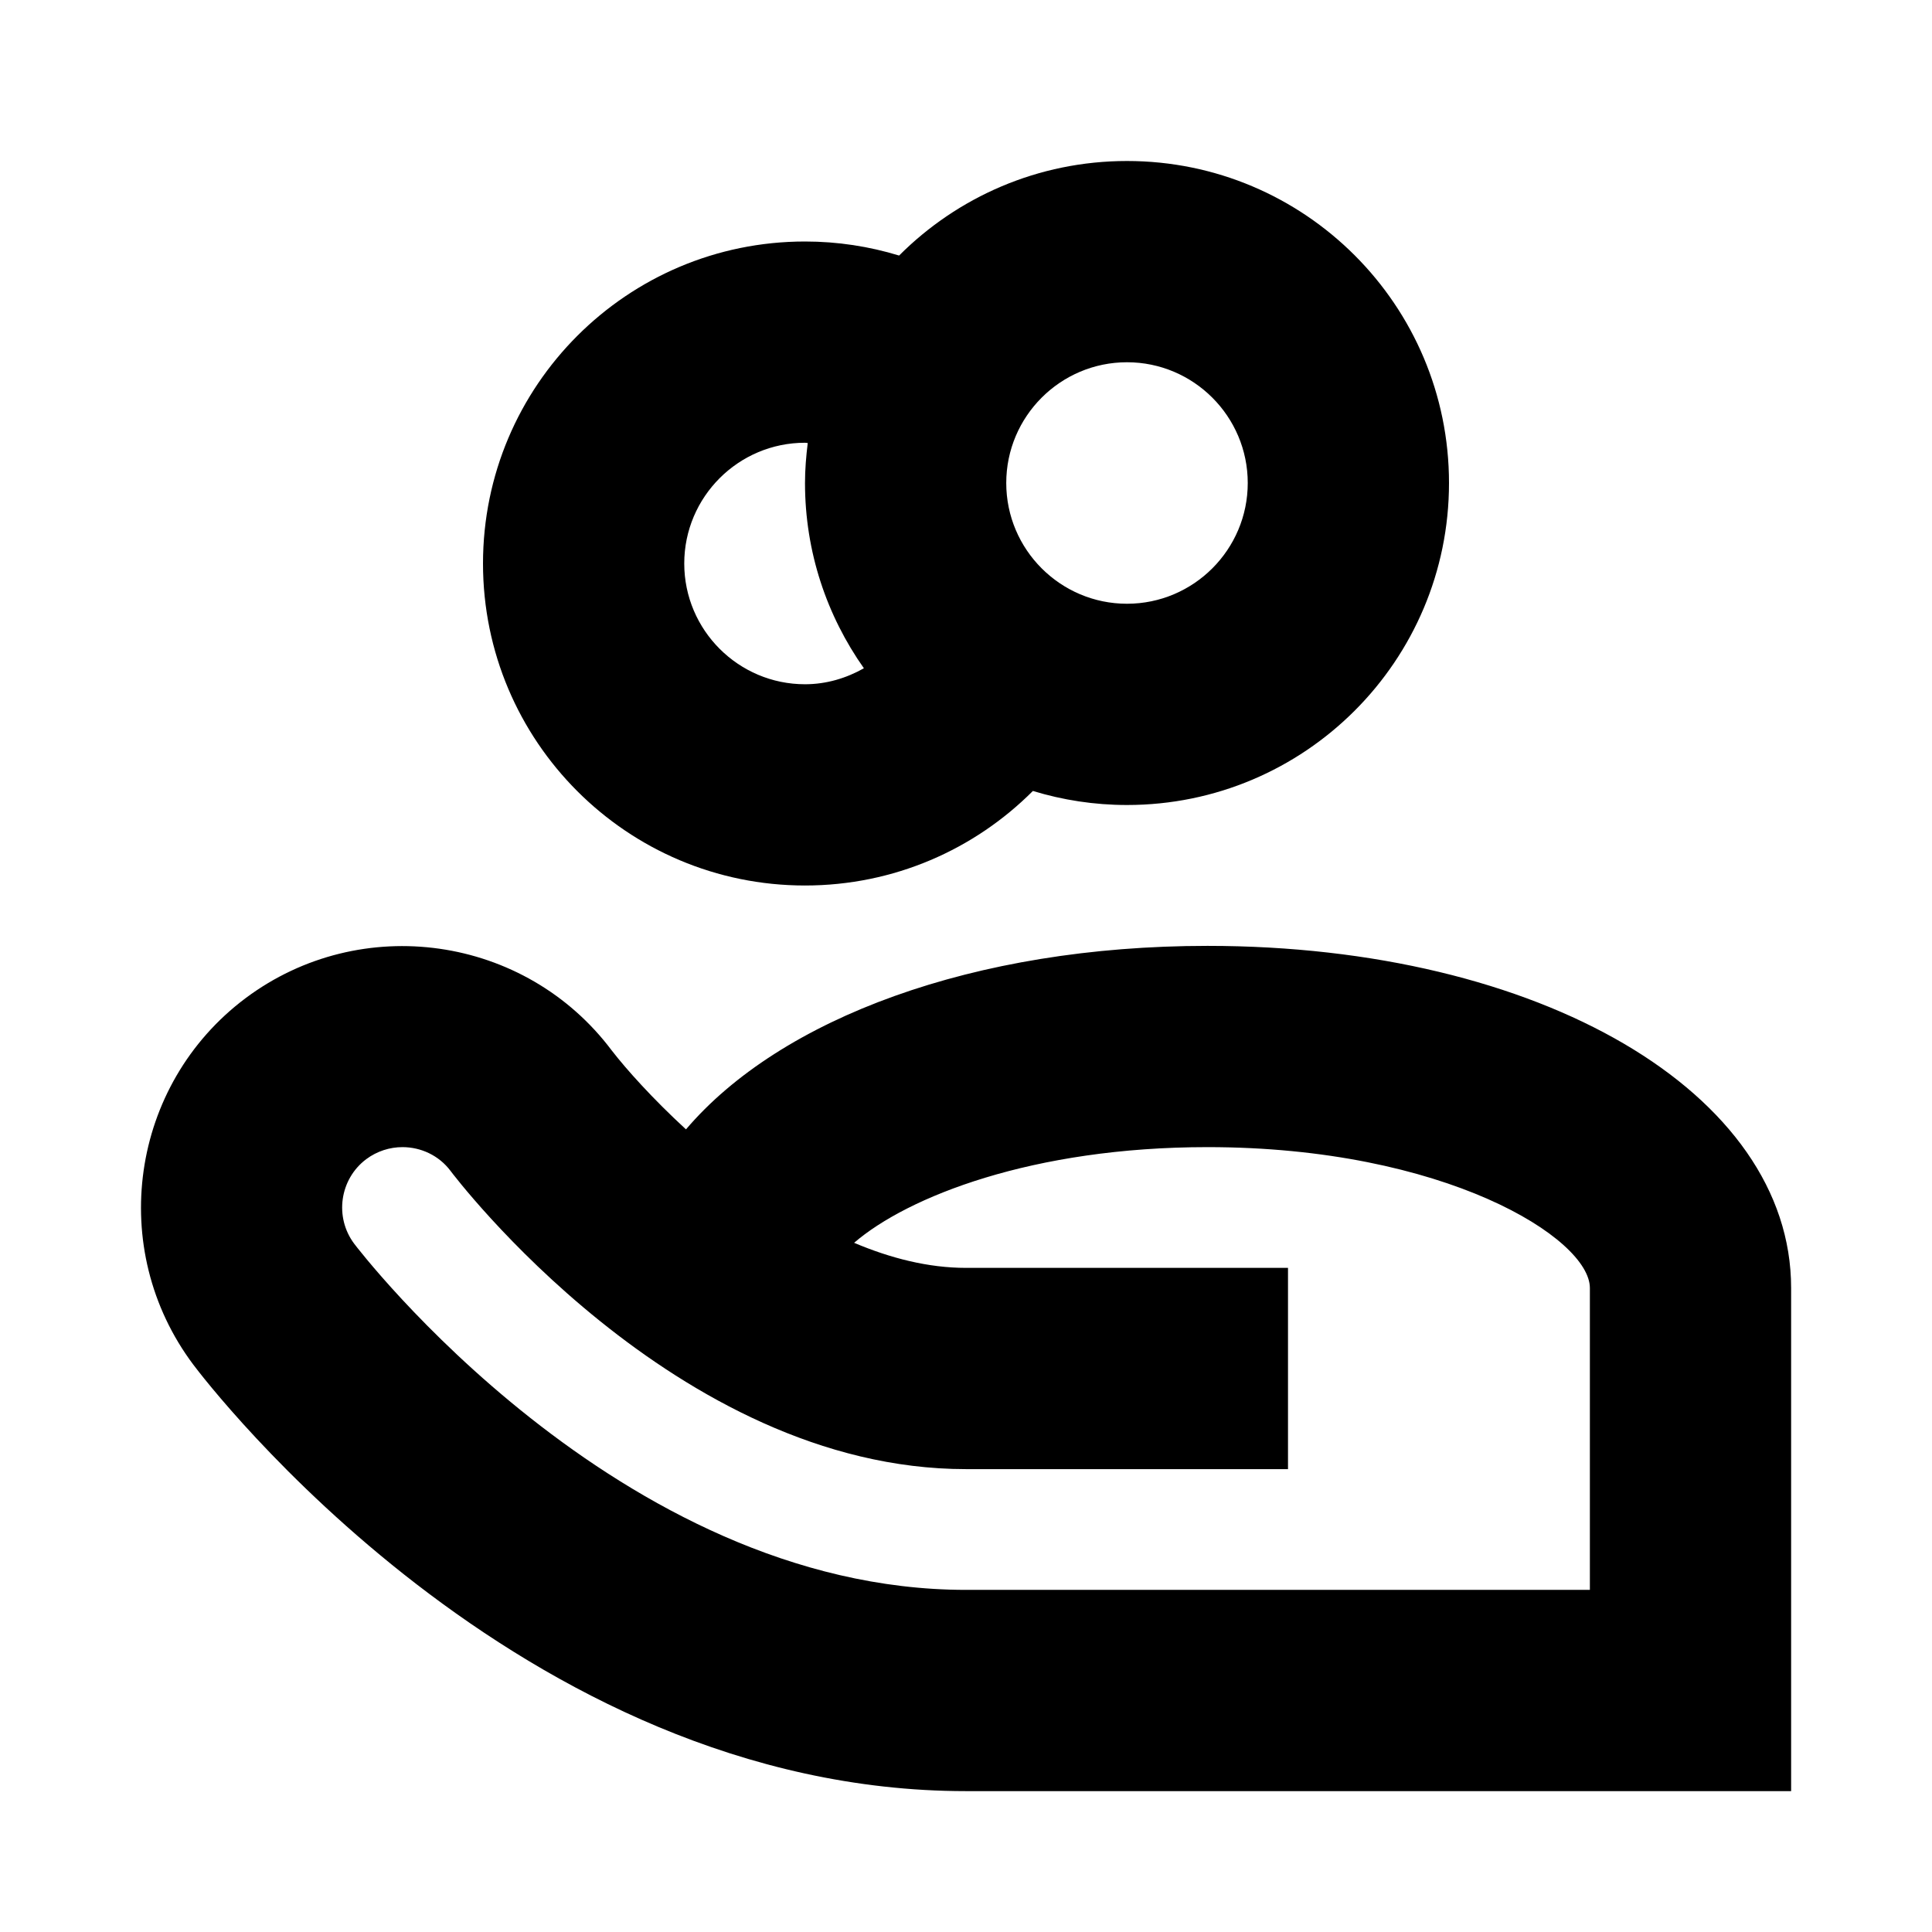 <?xml version="1.0" encoding="utf-8"?>
<svg version="1.1" xmlns="http://www.w3.org/2000/svg" xmlns:xlink="http://www.w3.org/1999/xlink" x="0px" y="0px"
	 viewBox="0 0 48 48" style="enable-background:new 0 0 48 48;" xml:space="preserve">
<g id="Shopicon">
	<path d="M22.338,6.349C21.598,6.123,20.814,6,20,6c-4.418,0-8,3.582-8,8s3.582,8,8,8c2.212,0,4.214-0.898,5.662-2.349
		C26.402,19.877,27.187,20,28,20c4.418,0,8-3.582,8-8s-3.582-8-8-8C25.788,4,23.786,4.898,22.338,6.349z M28,15
		c-1.654,0-3-1.346-3-3s1.346-3,3-3c1.654,0,3,1.346,3,3S29.654,15,28,15z M17,14c0-1.654,1.346-3,3-3
		c0.023,0,0.045,0.006,0.068,0.007C20.028,11.333,20,11.663,20,12c0,1.715,0.544,3.3,1.463,4.603C21.029,16.848,20.534,17,20,17
		C18.346,17,17,15.654,17,14z"/>
	<path d="M30,23.5c-5.809,0-10.613,1.805-12.957,4.559c-0.83-0.764-1.476-1.485-1.844-1.96C13.05,23.236,8.97,22.654,6.1,24.8
		c-2.867,2.15-3.45,6.232-1.299,9.102C5.125,34.334,12.884,44.5,24,44.5h20.5V32C44.5,27.154,38.267,23.5,30,23.5z M11.193,29.09
		C11.248,29.164,16.778,36.5,24,36.5h8V34l0,0v-2.5h-8c-0.936,0-1.877-0.24-2.78-0.623C22.548,29.734,25.651,28.5,30,28.5
		c5.894,0,9.5,2.266,9.5,3.5v7.5H24c-8.646,0-15.137-8.515-15.2-8.6c-0.496-0.662-0.361-1.604,0.298-2.1
		c0.271-0.202,0.589-0.3,0.903-0.3C10.456,28.501,10.904,28.705,11.193,29.09z"/>
</g>
</svg>
